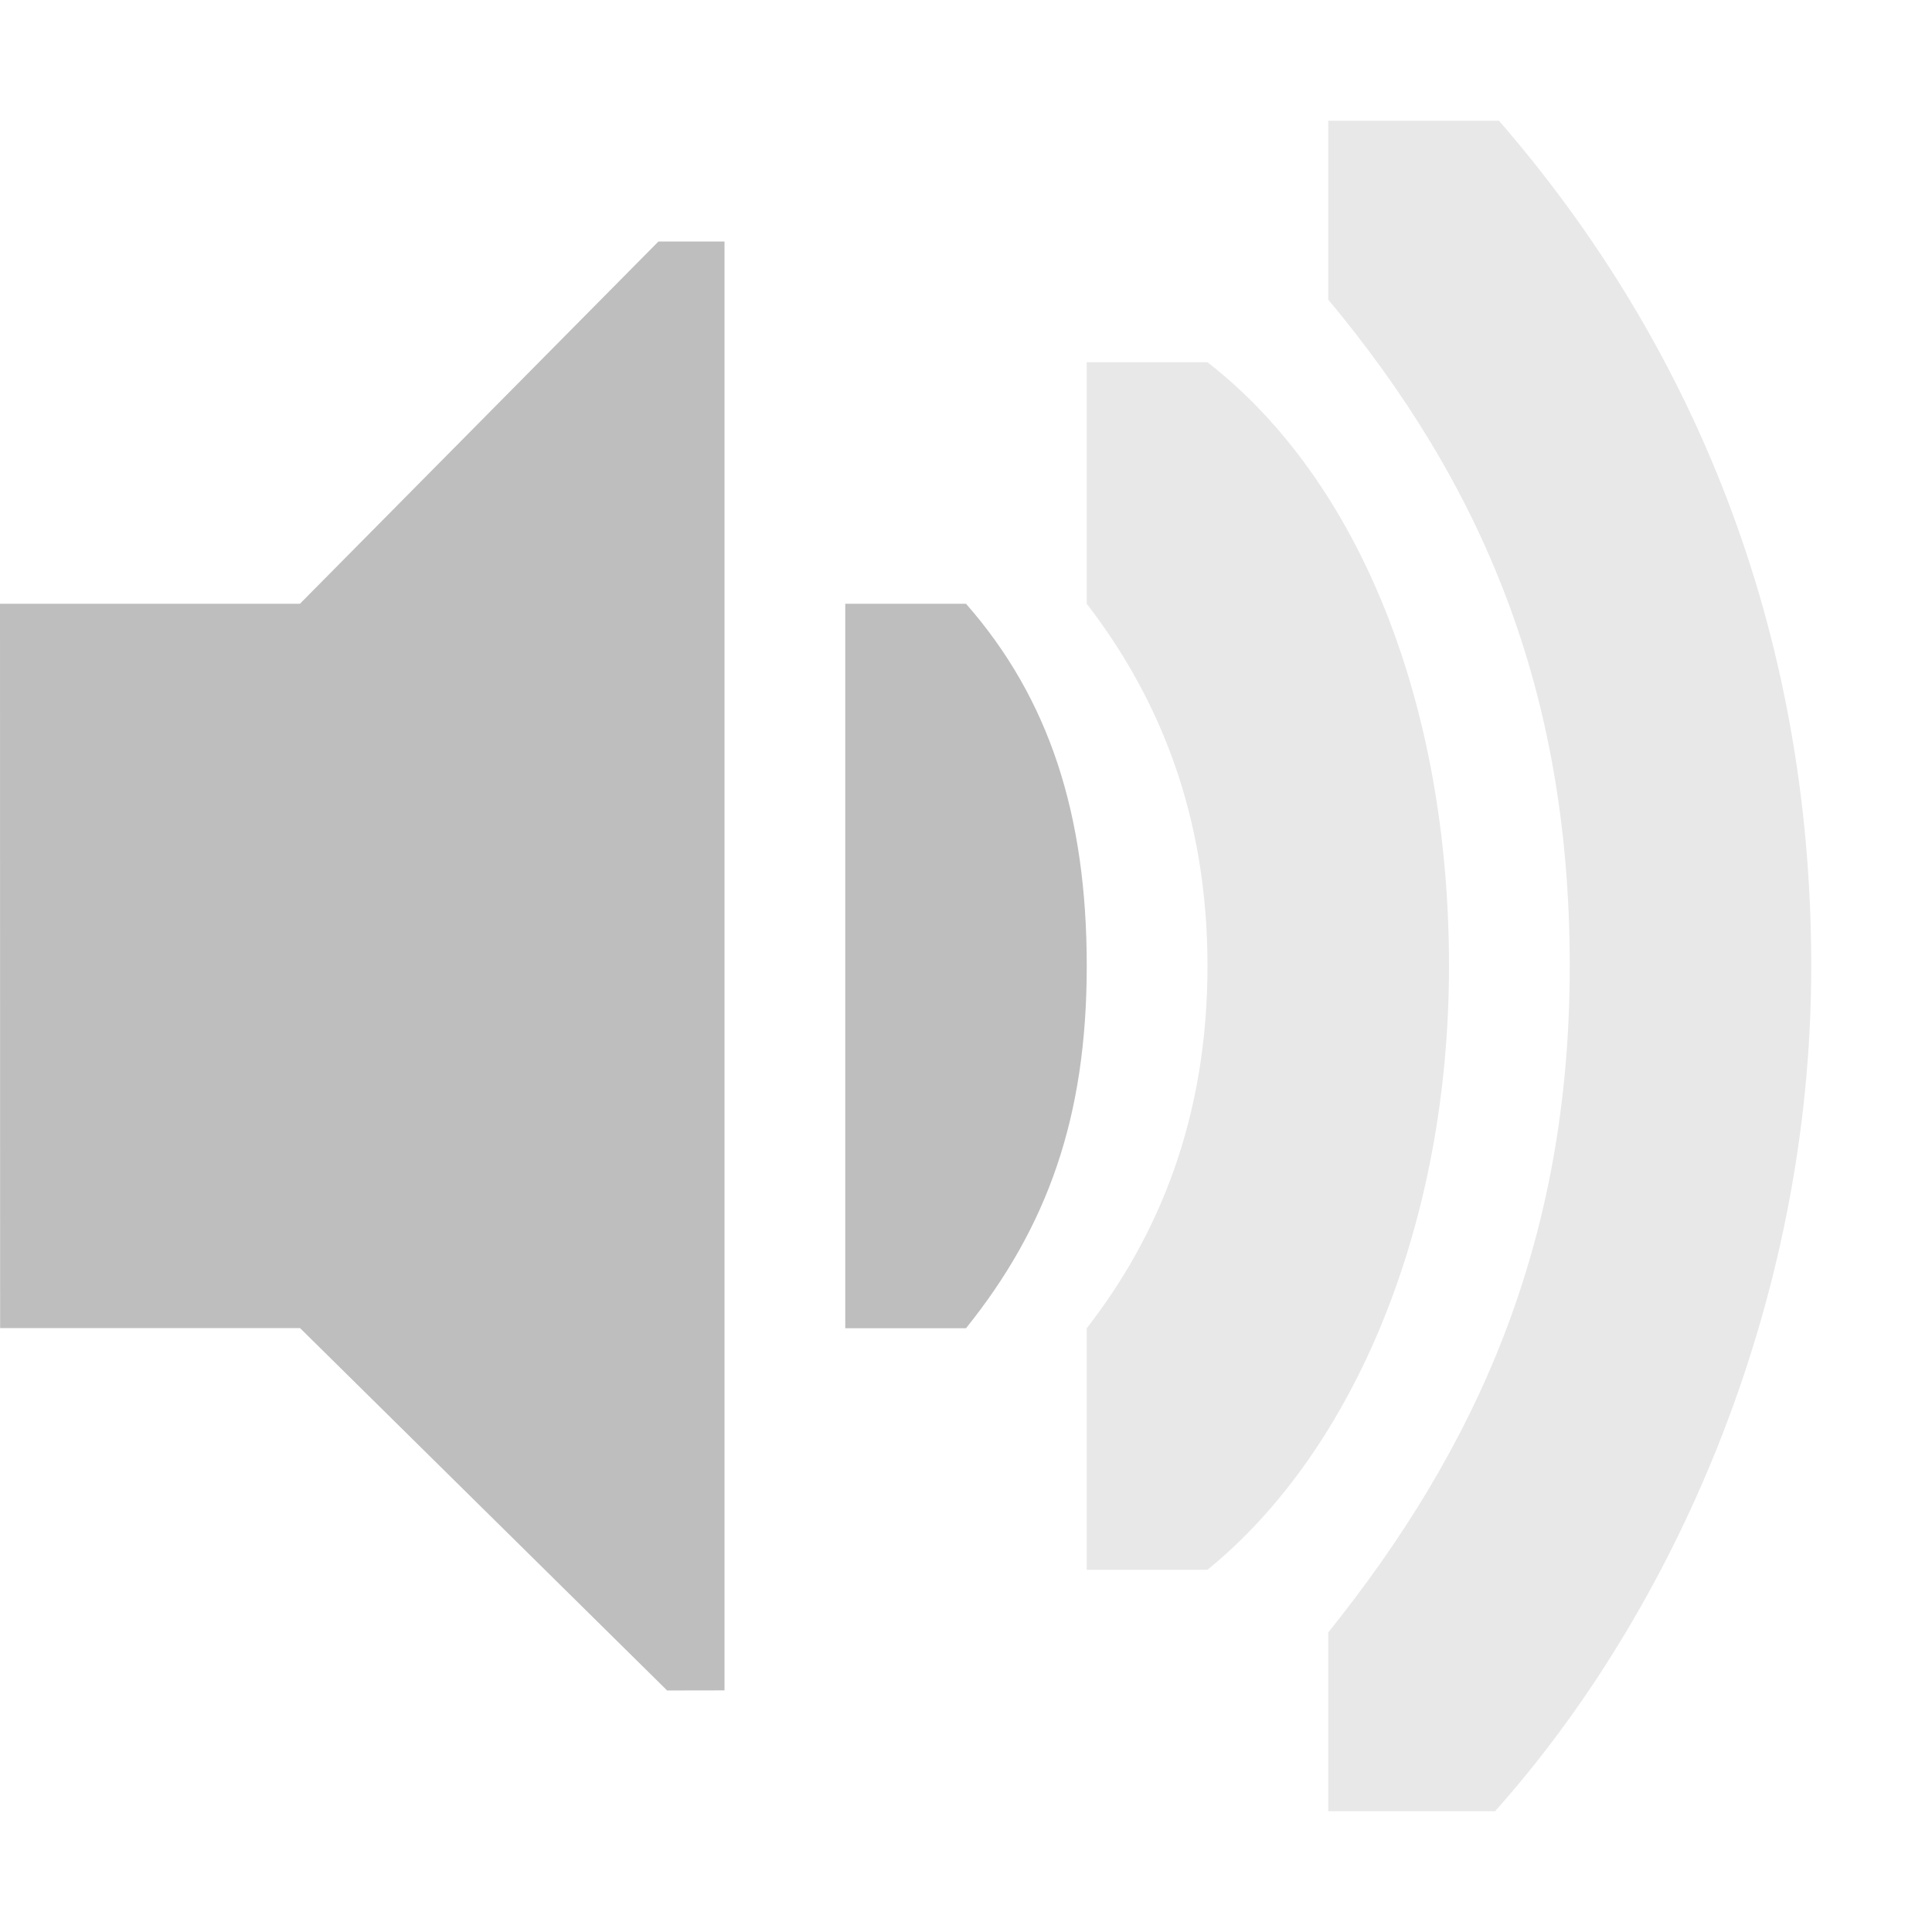 <svg xmlns="http://www.w3.org/2000/svg" width="16" height="16" version="1.1" viewBox="0 0 16 16">
 <title id="title9167">
  Gnome Symbolic Icon Theme
 </title>
 <g id="layer10" transform="translate(-81 -197)">
  <path fill="#bebebe" d="m81 202h2.484l2.969-3h0.547v11.999l-0.475 8.3e-4 -3.04-3.001h-2.484z"/>
  <path fill="#bebebe" opacity=".35" d="m96 205c0-2.814-1-5.172-2.586-7h-1.414v1.481c1.265 1.519 2 3.219 2 5.519s-0.78 4-2 5.519v1.481h1.381c1.466-1.64 2.619-4.186 2.619-7z"/>
  <path fill="#bebebe" opacity=".35" d="m93 205c0-2.167-0.739-4.02-2-5h-1v2c0.607 0.789 1 1.759 1 3s-0.393 2.219-1 3v2h1c1.223-0.995 2-2.873 2-5z"/>
  <path fill="#bebebe" d="m90 205c0-1.257-0.312-2.216-1-3h-1v6h1c0.672-0.837 1-1.743 1-3z"/>
 </g>
</svg>
